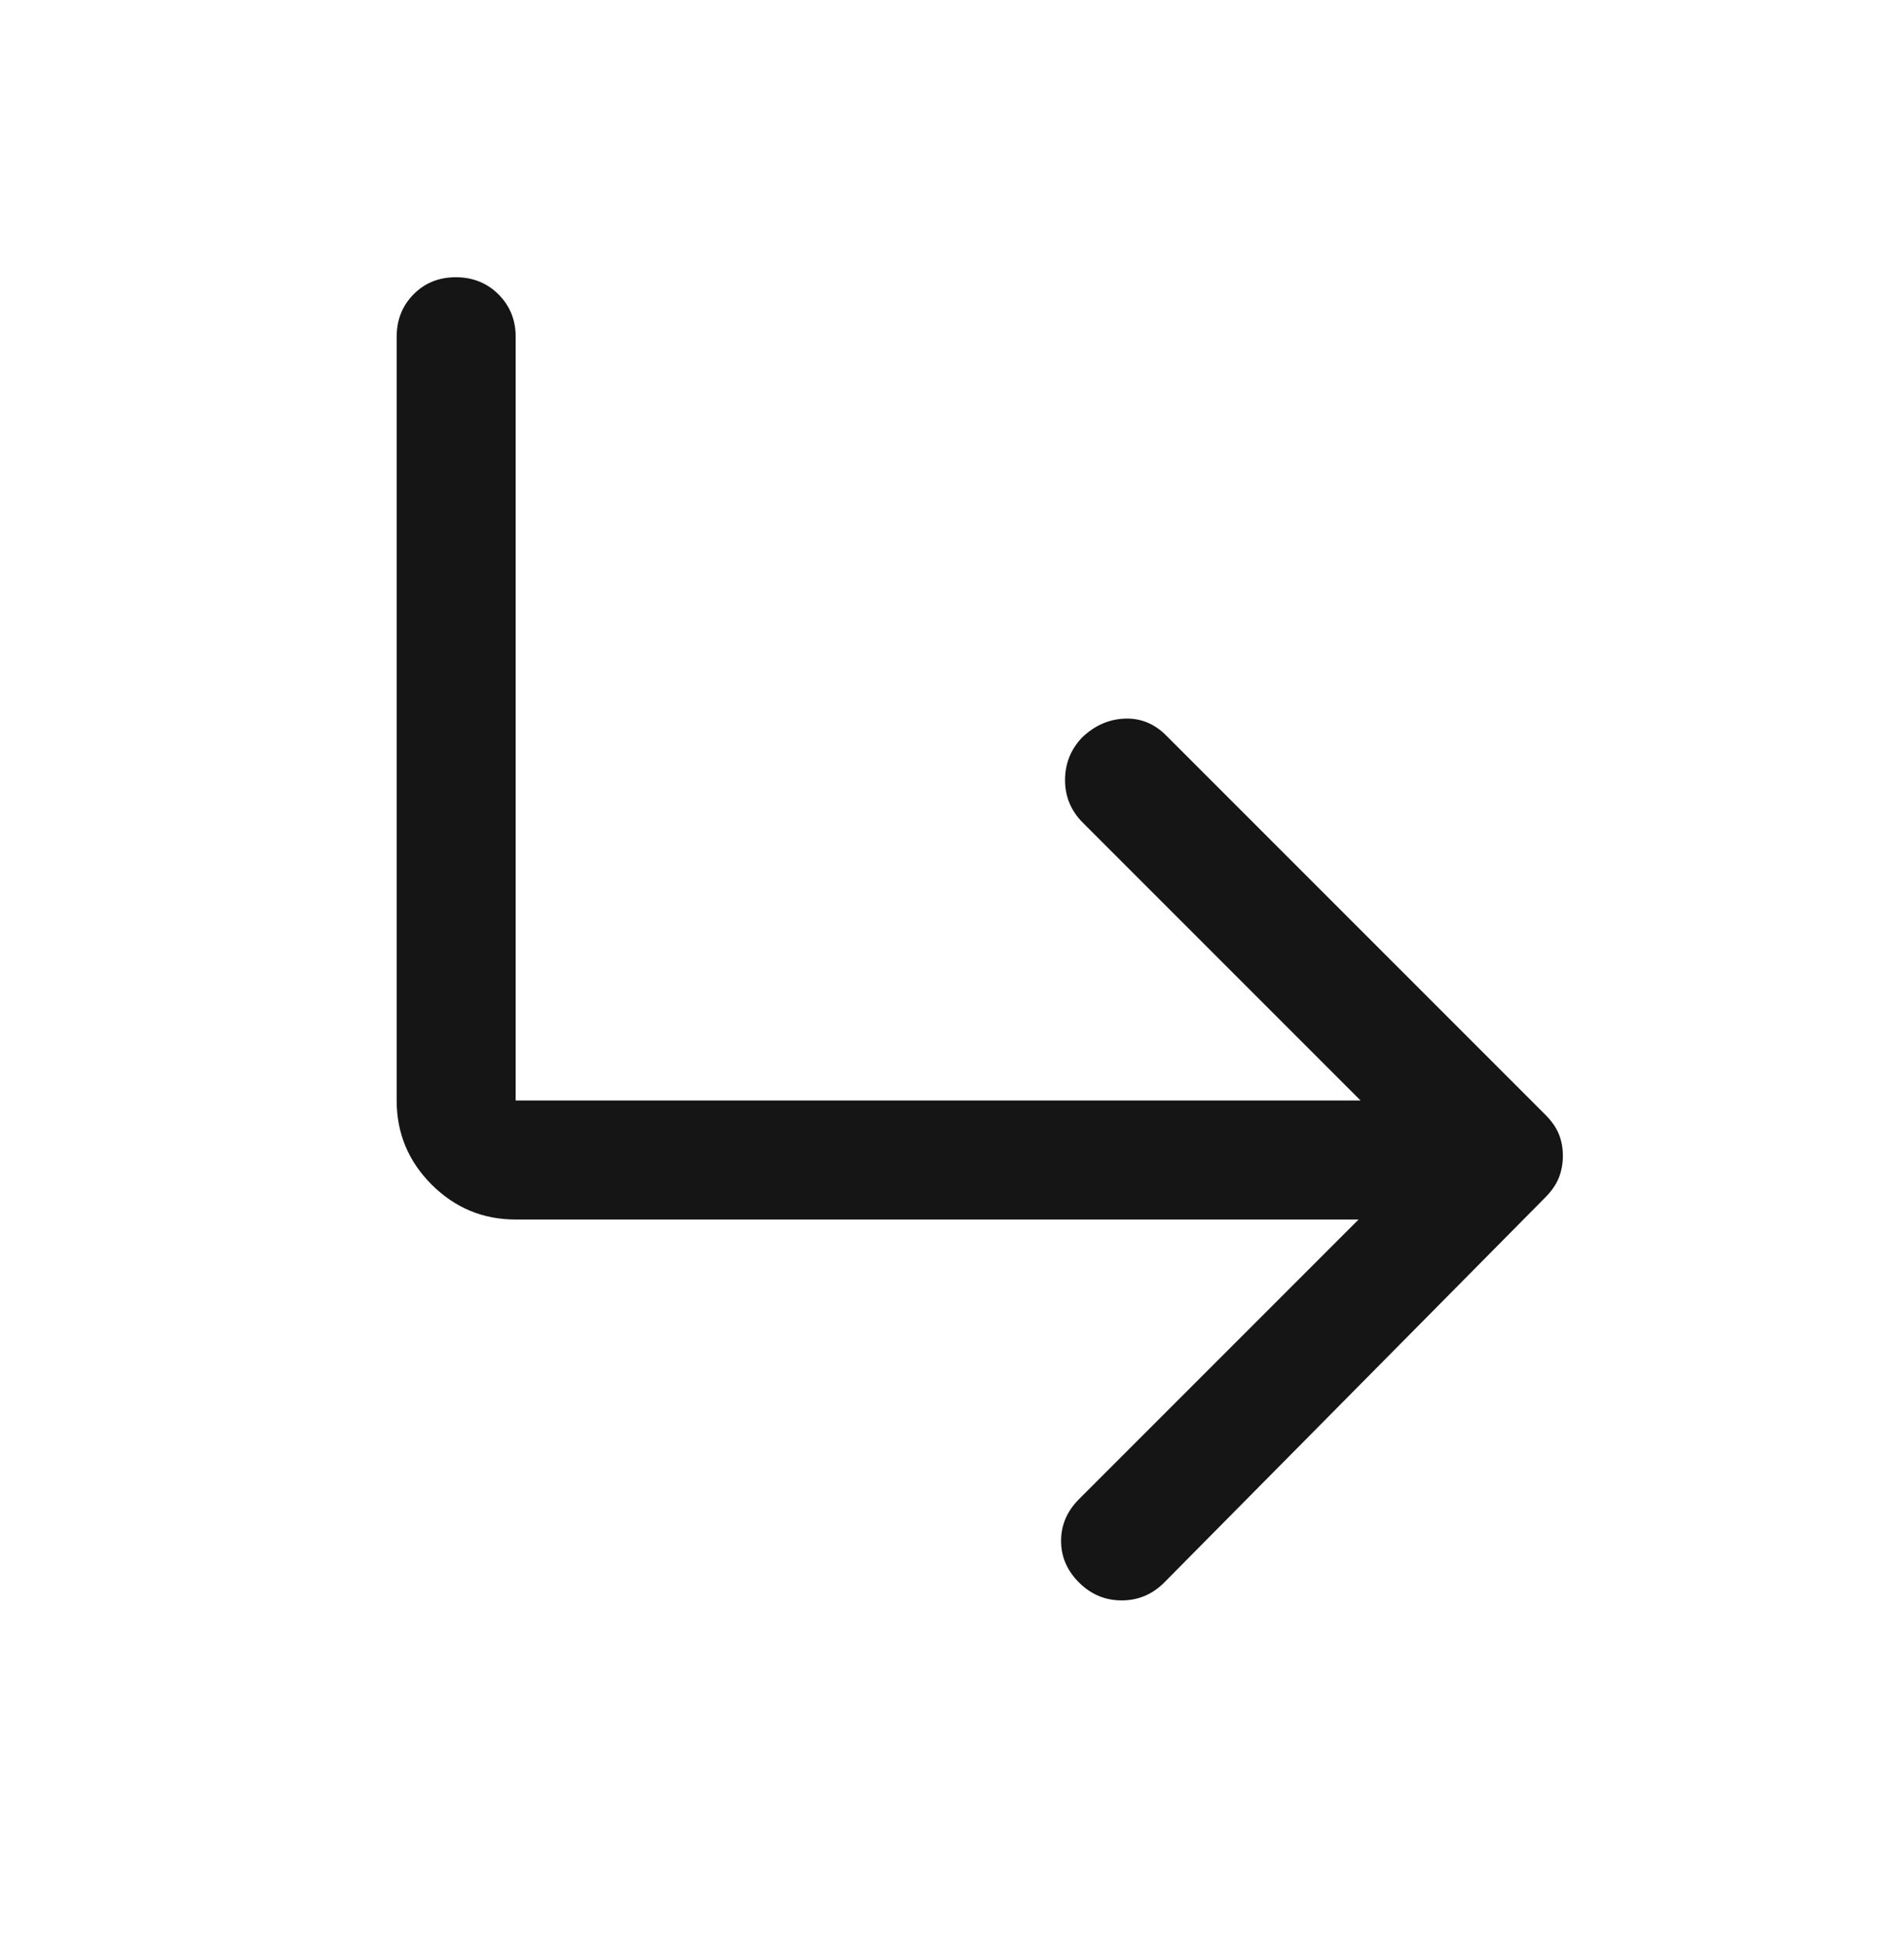 <svg width="48" height="49" viewBox="0 0 48 49" fill="none" xmlns="http://www.w3.org/2000/svg">
<mask id="mask0_835_6995" style="mask-type:alpha" maskUnits="userSpaceOnUse" x="0" y="0" width="48" height="49">
<rect y="0.338" width="48" height="48" fill="#D9D9D9"/>
</mask>
<g mask="url(#mask0_835_6995)">
<path d="M34.3 27.738H13V8.488C13 8.063 12.855 7.707 12.566 7.419C12.277 7.132 11.919 6.988 11.491 6.988C11.064 6.988 10.708 7.132 10.425 7.419C10.142 7.707 10 8.063 10 8.488V27.738C10 28.563 10.294 29.269 10.881 29.857C11.469 30.444 12.175 30.738 13 30.738H34.25L27.2 37.788C26.9 38.088 26.75 38.438 26.75 38.838C26.75 39.238 26.901 39.588 27.203 39.888C27.504 40.188 27.863 40.338 28.278 40.338C28.692 40.338 29.05 40.188 29.35 39.888L38.95 30.188C39.117 30.021 39.233 29.852 39.3 29.681C39.367 29.51 39.4 29.327 39.4 29.131C39.4 28.936 39.367 28.755 39.3 28.588C39.233 28.421 39.117 28.255 38.95 28.088L29.4 18.538C29.1 18.238 28.75 18.096 28.35 18.113C27.95 18.13 27.593 18.288 27.28 18.588C26.994 18.888 26.85 19.246 26.85 19.663C26.85 20.08 27 20.438 27.3 20.738L34.3 27.738Z" fill="#151515"/>
</g>
</svg>
